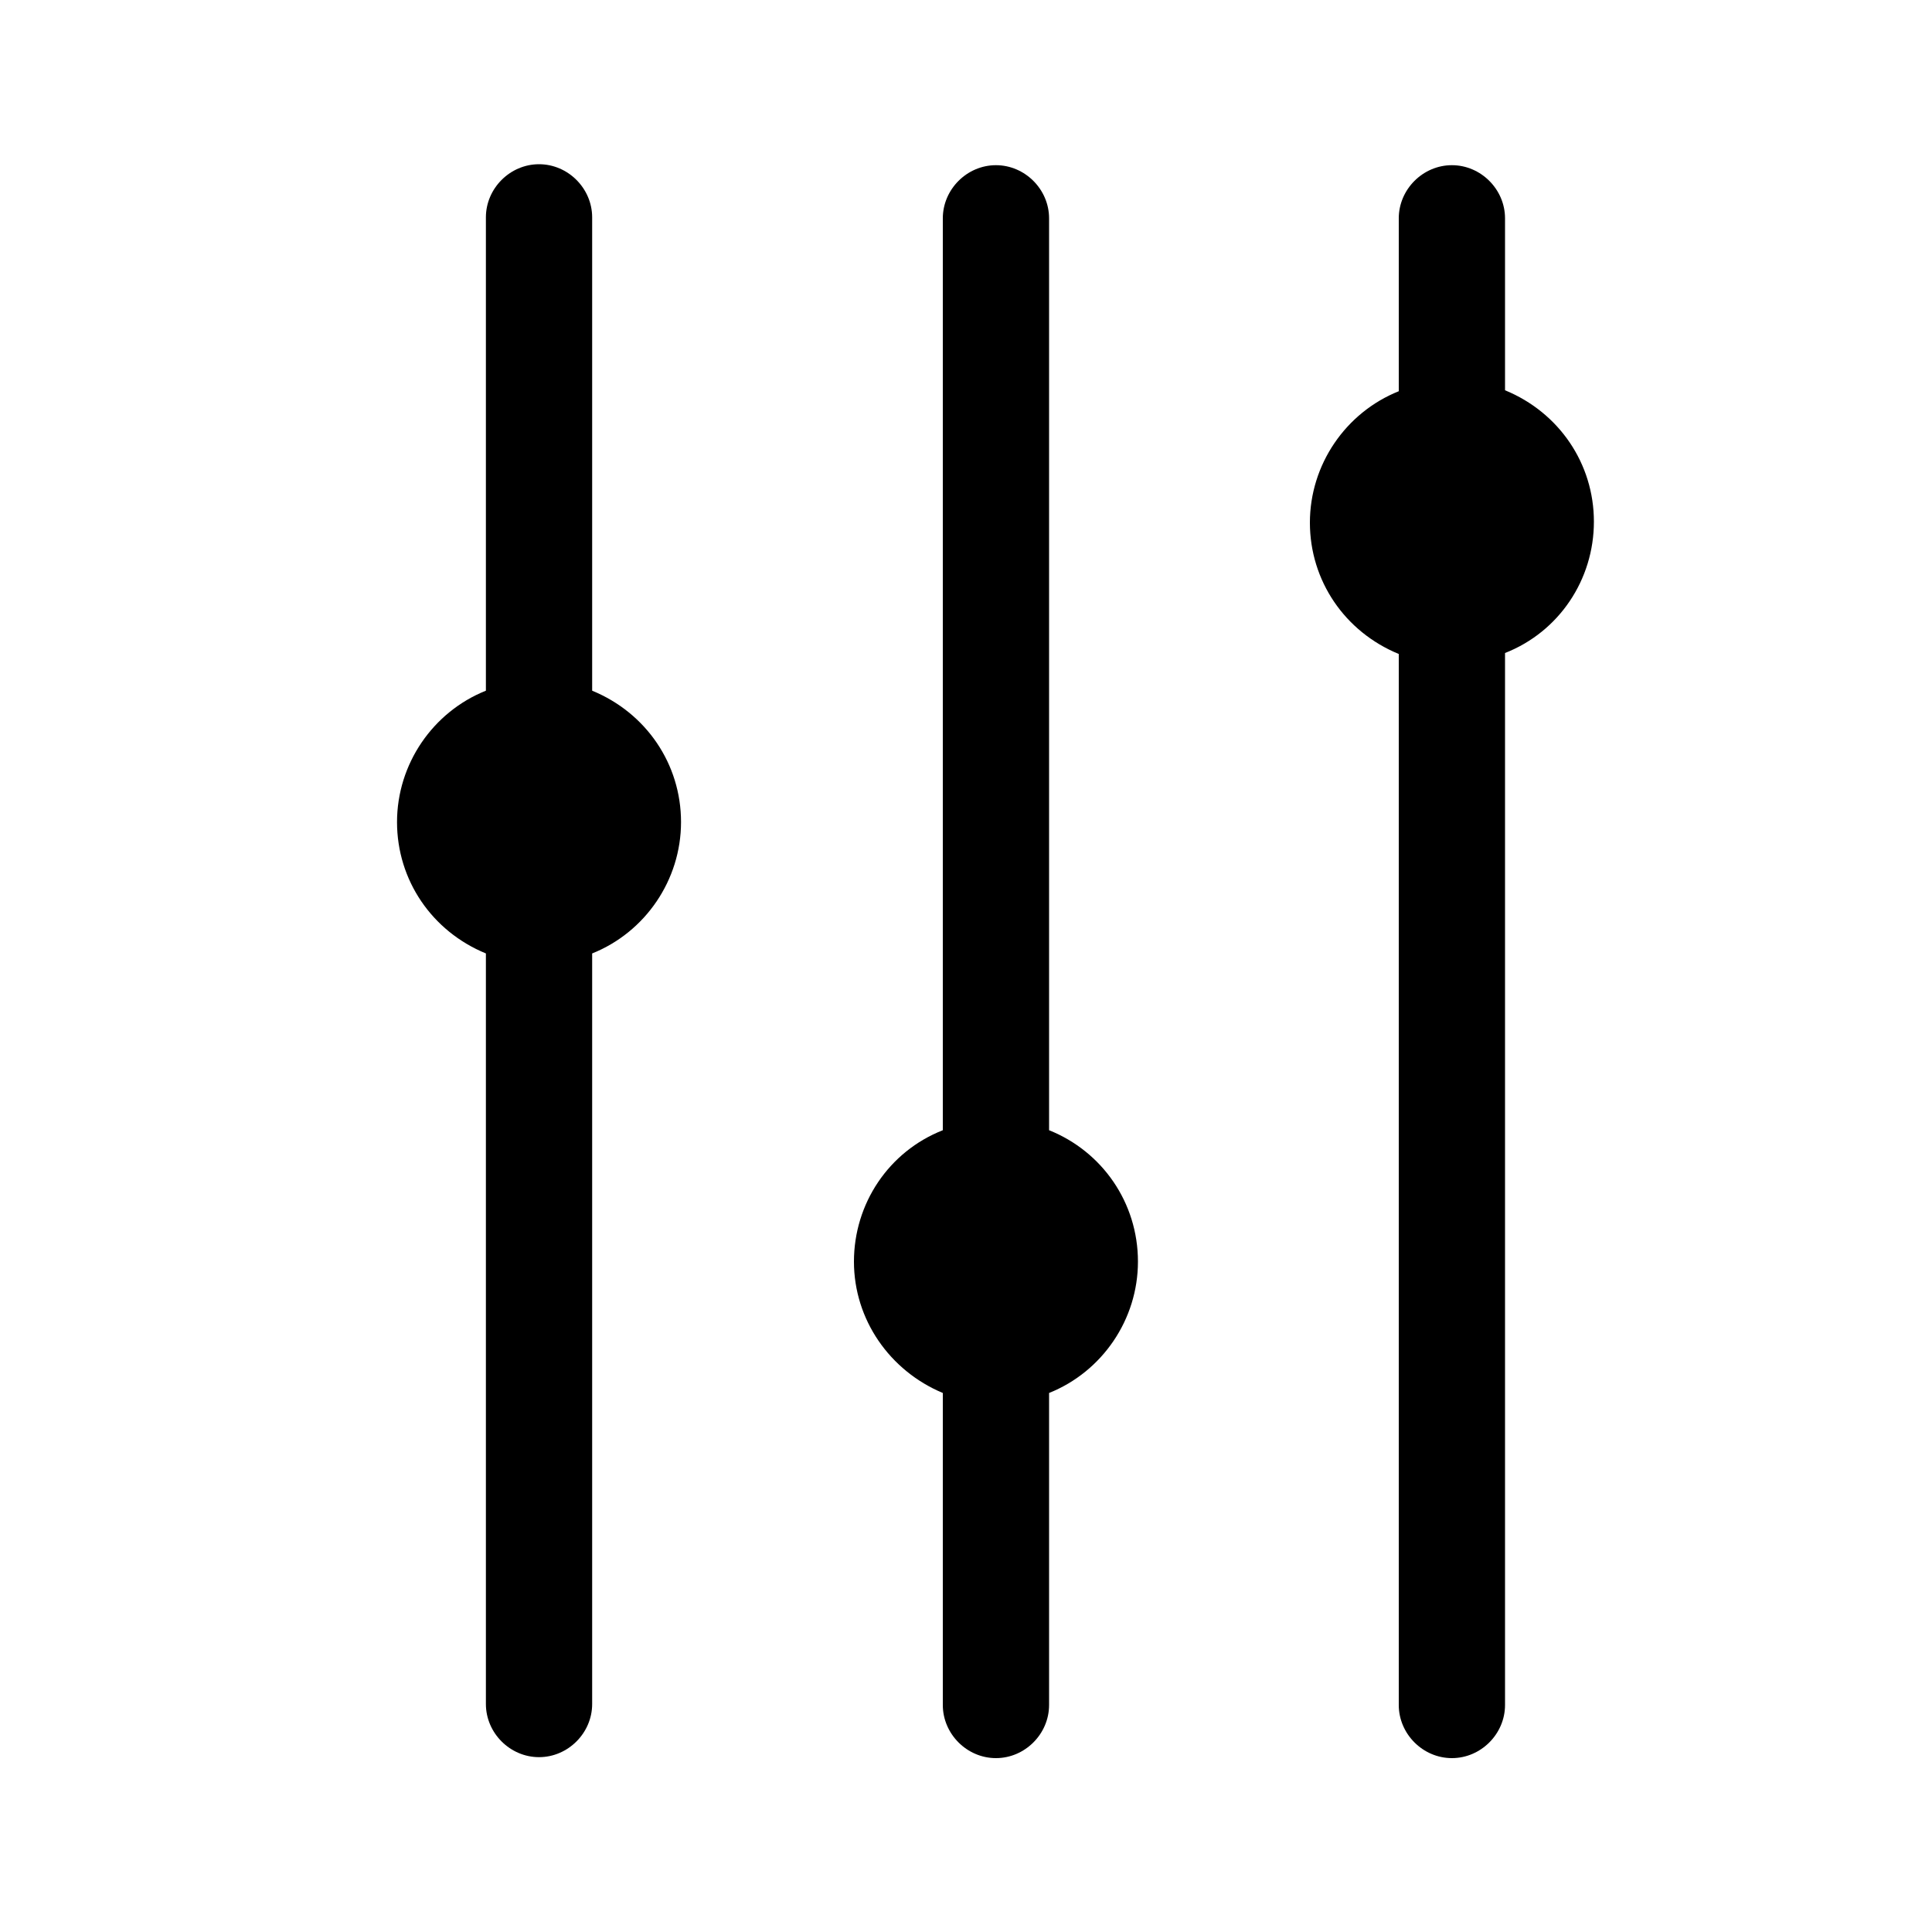 <?xml version="1.0" encoding="utf-8"?>
<!-- Generator: Adobe Illustrator 24.1.3, SVG Export Plug-In . SVG Version: 6.00 Build 0)  -->
<svg version="1.1" id="Calque_1" xmlns="http://www.w3.org/2000/svg" xmlns:xlink="http://www.w3.org/1999/xlink" x="0px" y="0px"
	 viewBox="0 0 200 200" style="enable-background:new 0 0 200 200;" xml:space="preserve">
<g>
	<path d="M108.6,117V22.6c0-3-2.5-5.5-5.5-5.5c-3,0-5.5,2.5-5.5,5.5V117c-5.6,2.2-9.2,7.6-9.2,13.6c0,6,3.7,11.3,9.2,13.6v32.3
		c0,3,2.5,5.5,5.5,5.5c3,0,5.5-2.5,5.5-5.5v-32.3c5.5-2.2,9.2-7.6,9.2-13.6C117.8,124.5,114.1,119.2,108.6,117z"/>
	<path d="M61.3,71.5v-49c0-3-2.5-5.5-5.5-5.5c-3,0-5.5,2.5-5.5,5.5v49c-5.5,2.2-9.2,7.6-9.2,13.6c0,6,3.6,11.3,9.2,13.6v77.7
		c0,3,2.5,5.5,5.5,5.5c3,0,5.5-2.5,5.5-5.5V98.7c5.5-2.2,9.2-7.6,9.2-13.6C70.5,79.1,66.9,73.8,61.3,71.5z"/>
	<path d="M155.8,40.4V22.6c0-3-2.5-5.5-5.5-5.5c-3,0-5.5,2.5-5.5,5.5v17.9c-5.5,2.2-9.2,7.6-9.2,13.6c0,6,3.6,11.3,9.2,13.6v108.8
		c0,3,2.5,5.5,5.5,5.5c3,0,5.5-2.5,5.5-5.5V67.6c5.6-2.2,9.2-7.6,9.2-13.6C165,48,161.4,42.7,155.8,40.4z"/>
</g>
</svg>

